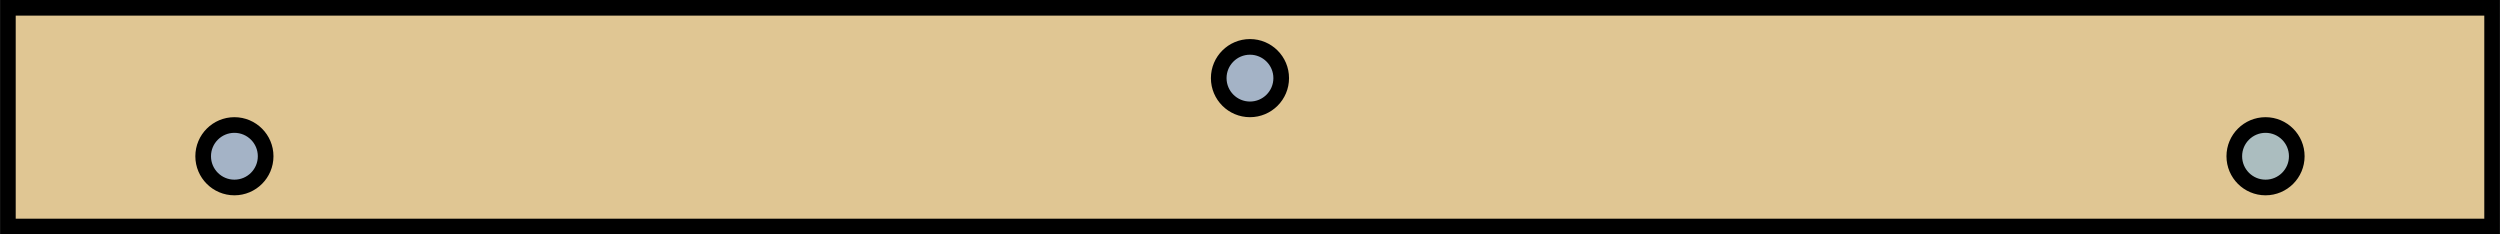 <?xml version="1.0" encoding="UTF-8" standalone="no"?>
<svg
   xmlns:dc="http://purl.org/dc/elements/1.1/"
   xmlns:cc="http://creativecommons.org/ns#"
   xmlns:rdf="http://www.w3.org/1999/02/22-rdf-syntax-ns#"
   xmlns:svg="http://www.w3.org/2000/svg"
   xmlns="http://www.w3.org/2000/svg"
   id="svg8"
   version="1.1"
   viewBox="0 0 42.333 3.969"
   height="15"
   width="160">
  <defs
     id="defs2" />
  <g
     transform="translate(-5.292,-8.599)"
     id="layer1">
    <rect
       style="opacity:1;vector-effect:none;fill:#e0c693;fill-opacity:1;fill-rule:evenodd;stroke:#000000;stroke-width:0.265;stroke-linecap:butt;stroke-linejoin:miter;stroke-miterlimit:4;stroke-dasharray:none;stroke-dashoffset:0;stroke-opacity:1"
       id="rect826"
       width="42.069"
       height="3.704"
       x="5.424"
       y="8.731" />
    <ellipse
       style="opacity:1;vector-effect:none;fill:#a4b3c6;fill-opacity:1;fill-rule:evenodd;stroke:#000000;stroke-width:0.265;stroke-linecap:butt;stroke-linejoin:miter;stroke-miterlimit:4;stroke-dasharray:none;stroke-dashoffset:0;stroke-opacity:1"
       id="pin2"
       cx="9.26"
       cy="11.245"
       rx="0.529"
       ry="0.529" />
    <ellipse
       cy="11.245"
       cx="43.656"
       id="pin1"
       style="opacity:1;vector-effect:none;fill:#abbdbf;fill-opacity:1;fill-rule:evenodd;stroke:#000000;stroke-width:0.265;stroke-linecap:butt;stroke-linejoin:miter;stroke-miterlimit:4;stroke-dasharray:none;stroke-dashoffset:0;stroke-opacity:1"
       rx="0.529"
       ry="0.529" />
    <ellipse
       style="opacity:1;vector-effect:none;fill:#a4b3c6;fill-opacity:1;fill-rule:evenodd;stroke:#000000;stroke-width:0.265;stroke-linecap:butt;stroke-linejoin:miter;stroke-miterlimit:4;stroke-dasharray:none;stroke-dashoffset:0;stroke-opacity:1"
       id="pin3"
       cx="26.458"
       cy="9.922"
       rx="0.529"
       ry="0.529" />
  </g>
</svg>
